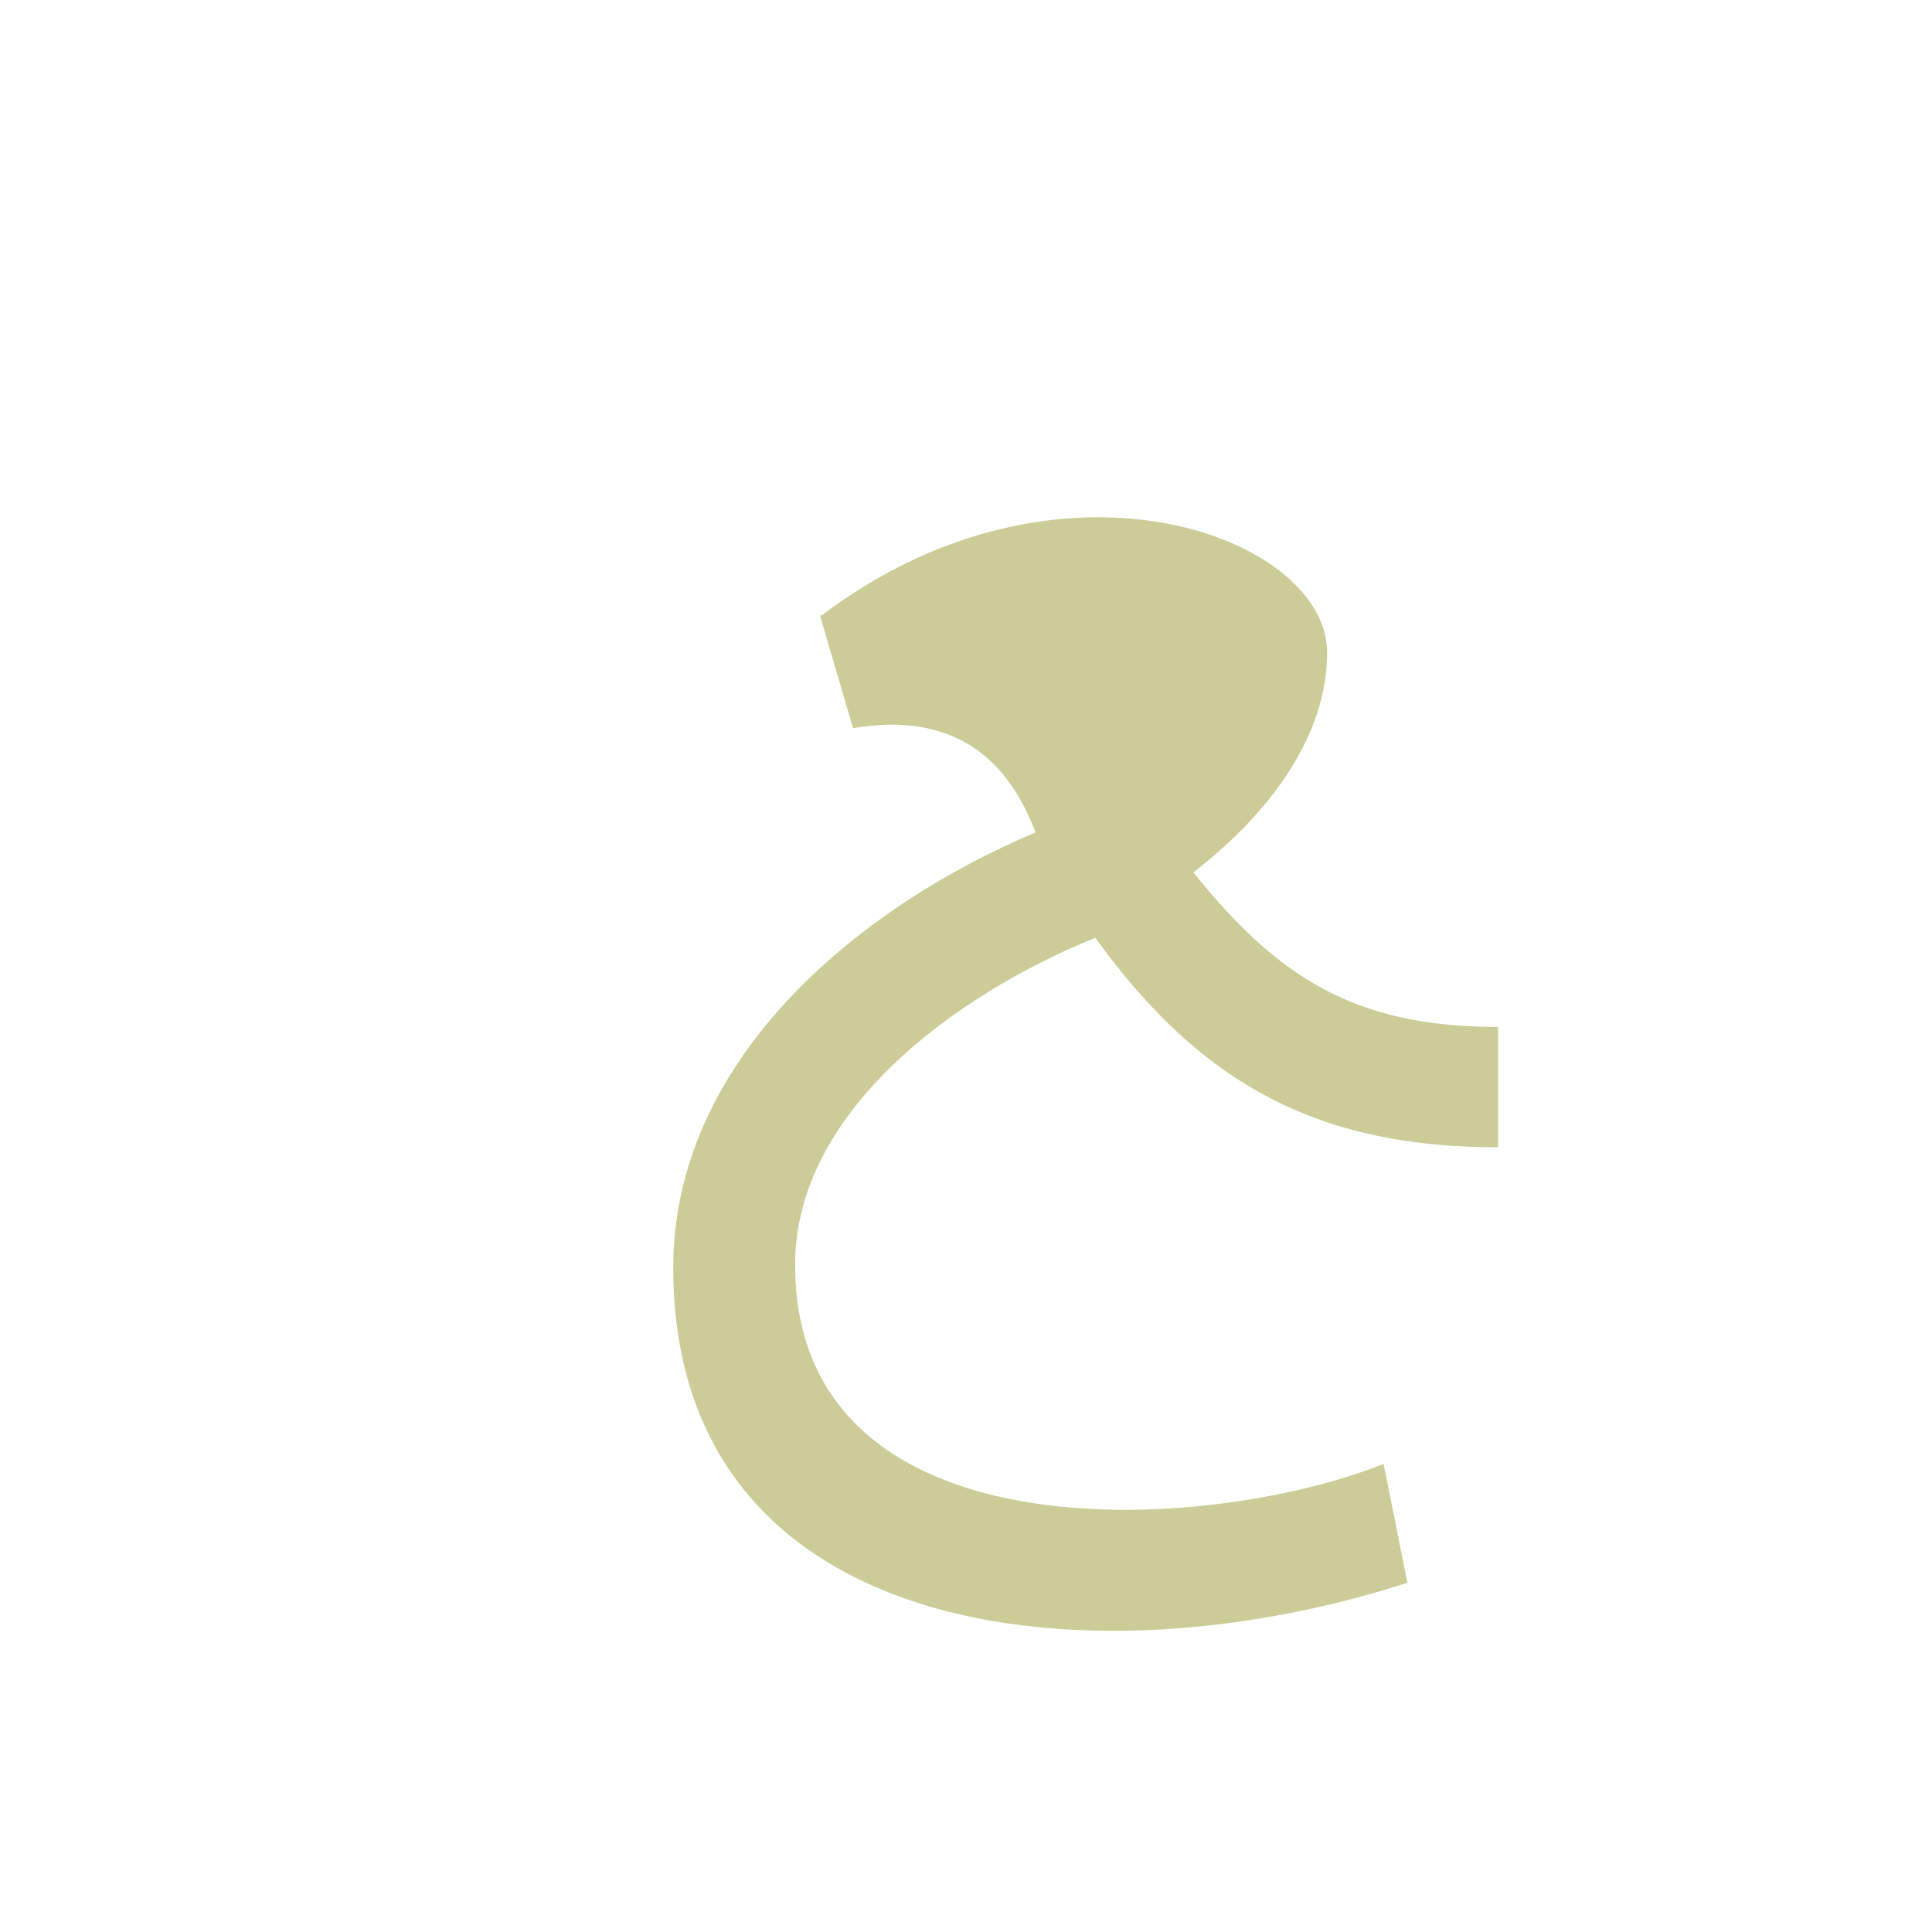 <?xml version="1.0" encoding="UTF-8"?>
<!DOCTYPE svg PUBLIC "-//W3C//DTD SVG 1.0//EN" "http://www.w3.org/TR/2001/REC-SVG-20010904/DTD/svg10.dtd">
<!-- Creator: CorelDRAW -->
<svg xmlns="http://www.w3.org/2000/svg" xml:space="preserve" width="1300px" height="1300px" version="1.0" style="shape-rendering:geometricPrecision; text-rendering:geometricPrecision; image-rendering:optimizeQuality; fill-rule:evenodd; clip-rule:evenodd"
viewBox="0 0 1300 1056"
 xmlns:xlink="http://www.w3.org/1999/xlink">
 <defs>
  <style type="text/css">
   <![CDATA[
    .fil0 {fill:black;fill-opacity:0.502}
    .fil1 {fill:#999933;fill-opacity:0.502}
   ]]>
  </style>
 </defs>
 <g id="_100:master" visibility="hidden">
  <path class="fil0" d="M457 405l-13 -73c64,-26 114,-39 149,-39 59,0 120,22 120,86 0,44 -25,83 -75,117 12,34 27,54 45,62 18,8 61,11 128,11l0 81c-87,0 -146,-11 -176,-34 -20,-16 -37,-44 -52,-84l-55 21c-82,31 -174,96 -174,186 -1,127 86,181 208,181 66,0 139,-15 220,-44l29 73c-92,35 -178,53 -258,53 -80,0 -147,-23 -201,-67 -53,-45 -80,-107 -80,-188 0,-101 64,-183 154,-235 54,-31 81,-39 134,-58 0,-1 -1,-2 -1,-3 -8,-31 -42,-46 -102,-46l0 0z"/>
 </g>
 <g id="Layer_x0020_1" visibility="hidden">
  <path class="fil0" d="M679 541l-49 -65c24,-15 67,-42 84,-63 0,-20 -6,-32 -24,-45 -18,-14 -43,-20 -77,-20l-12 -73c64,-26 114,-39 149,-39 59,0 120,22 120,86 0,39 -19,73 -58,102 26,142 99,145 180,145l0 81c-99,0 -206,-14 -230,-174 -26,26 -59,50 -83,65z"/>
  <path class="fil1" d="M649 464l38 72c-82,50 -133,128 -135,195 -2,112 128,196 405,112l29 73c-347,123 -518,-20 -515,-185 2,-95 61,-198 178,-267z"/>
 </g>
 <g id="Layer_x0020_2">
  <path class="fil1" d="M737 509c-96,39 -202,118 -202,220 0,198 276,182 396,134l16 80c-216,70 -494,38 -494,-212 0,-138 121,-241 244,-293l-1 -2c-14,-35 -38,-66 -86,-70 -12,-1 -24,0 -36,2l-22 -75 0 0 0 -1 1 0c160,-121 340,-53 340,25 0,55 -37,107 -90,148 57,71 109,104 205,104l0 81c-119,0 -199,-41 -271,-141z"/>
 </g>
</svg>

